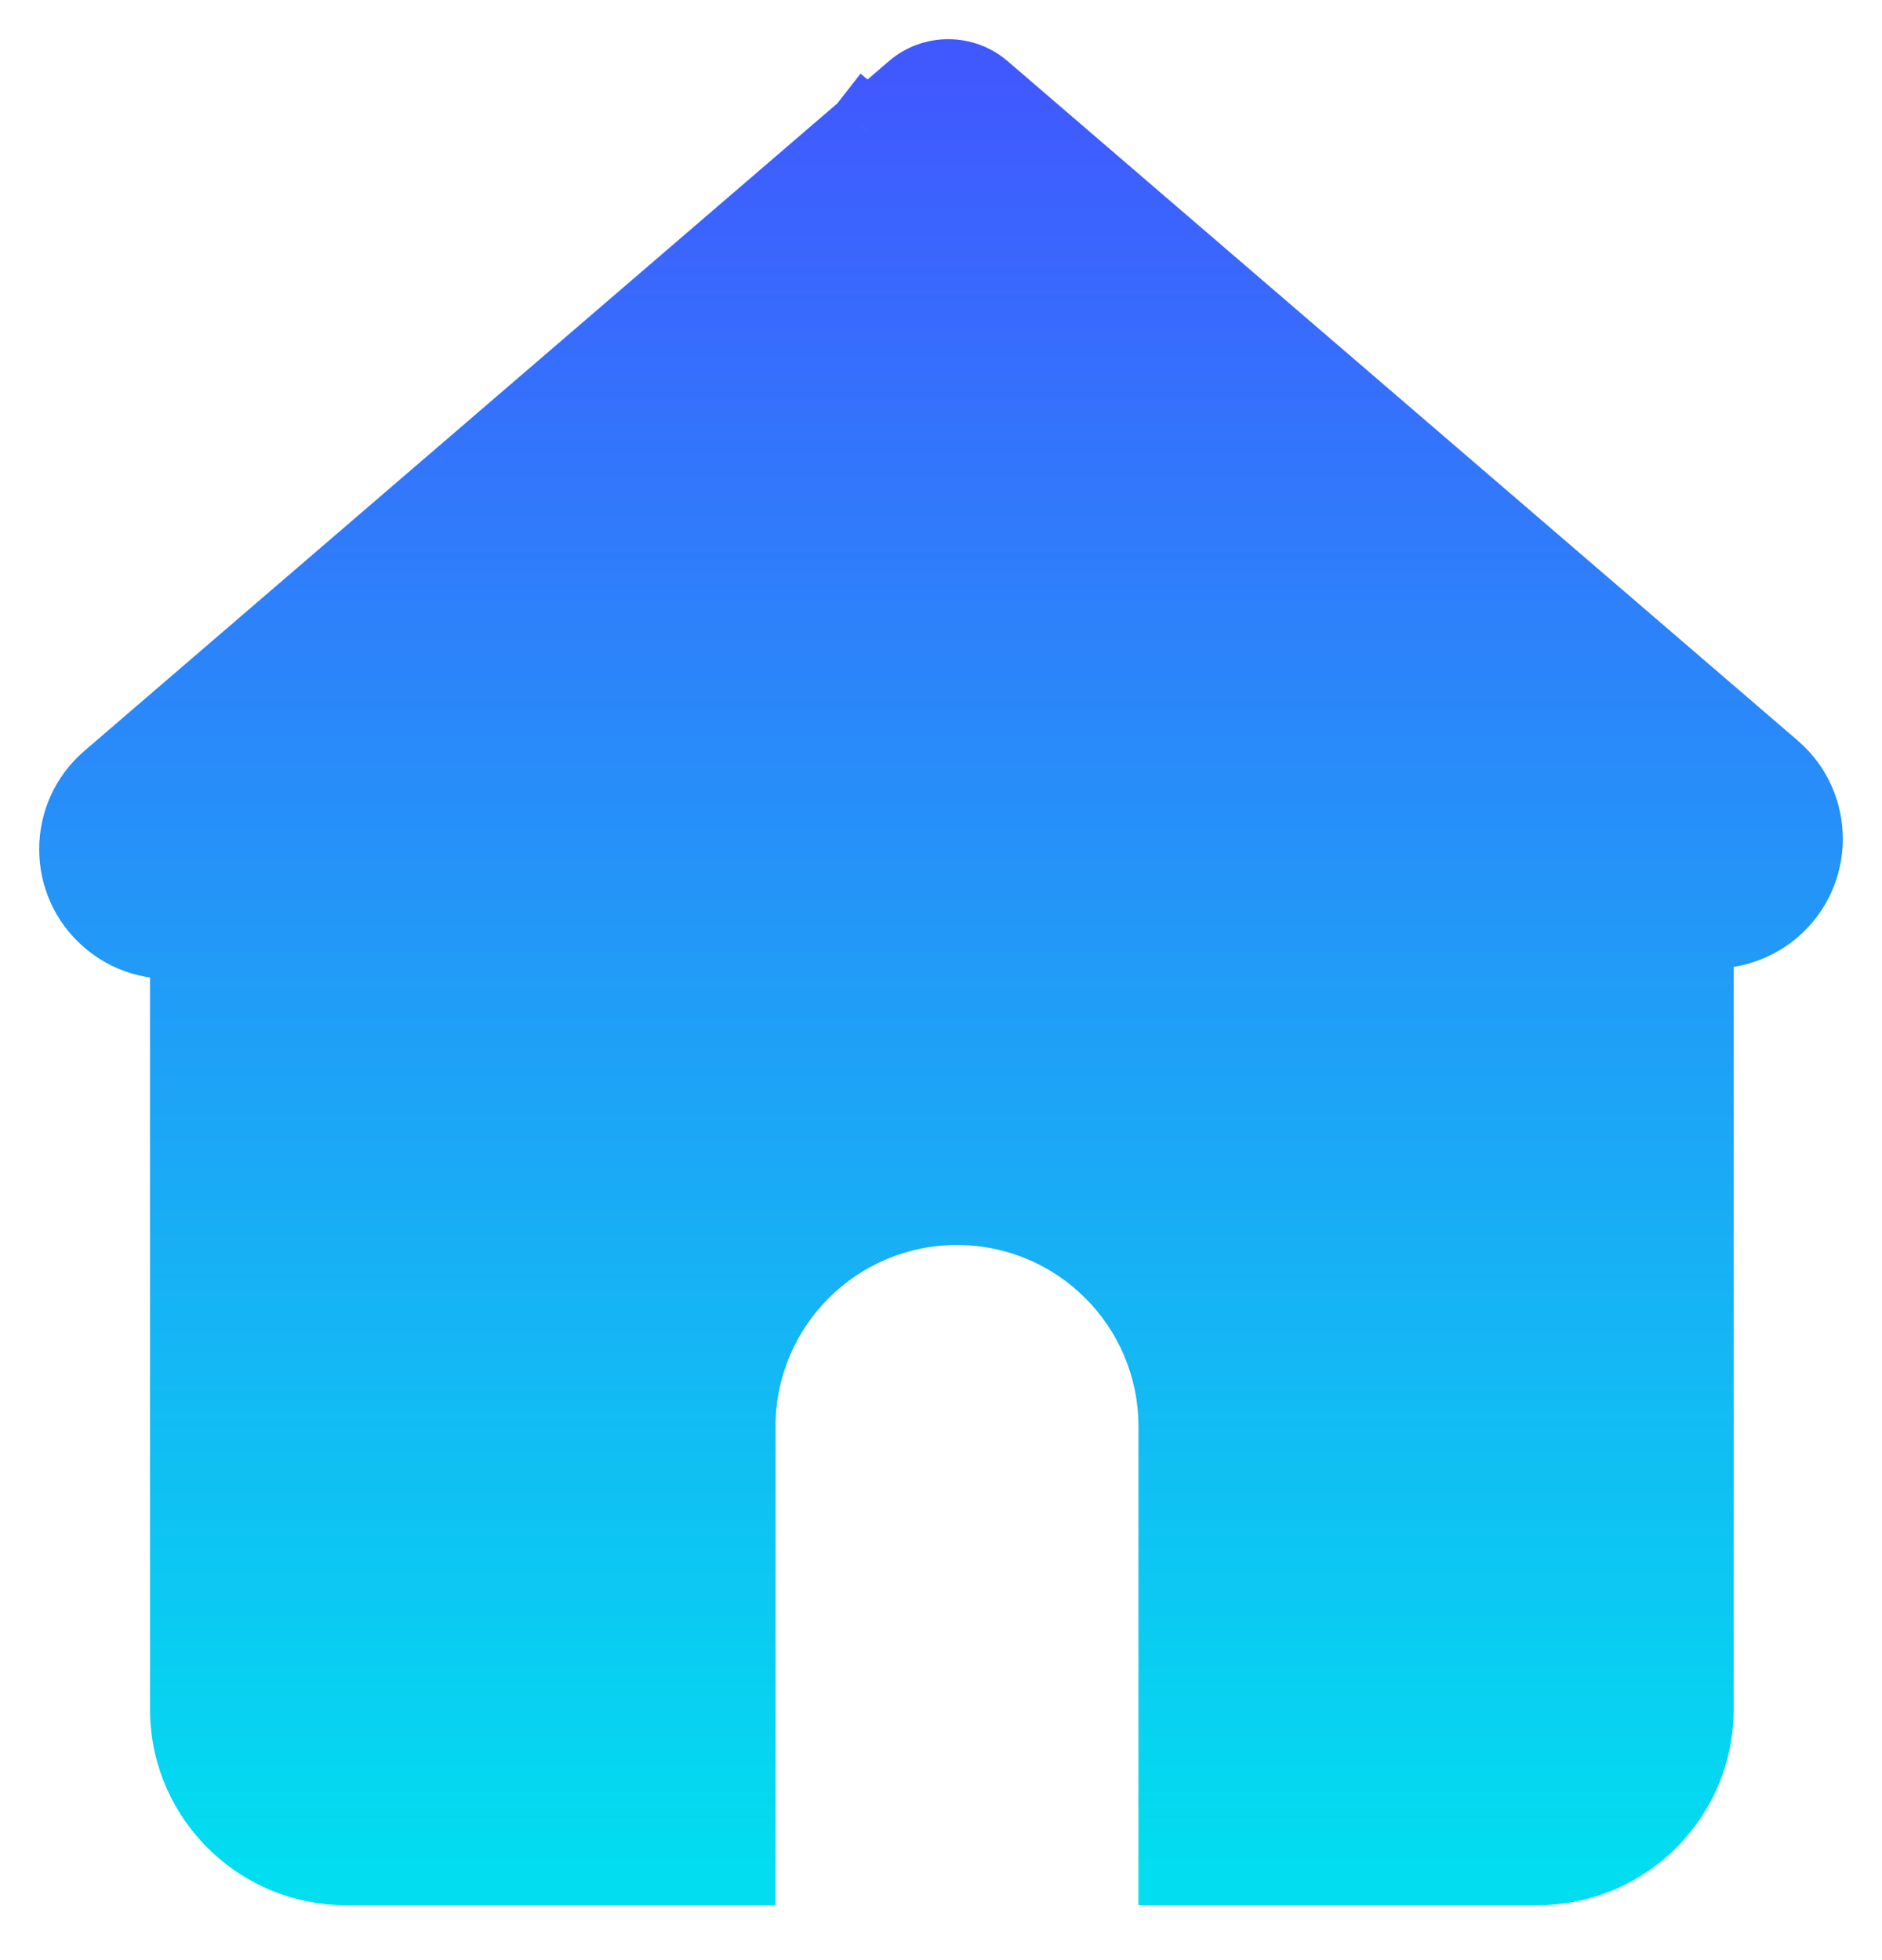 <svg width="24" height="25" viewBox="0 0 24 25" fill="none" xmlns="http://www.w3.org/2000/svg">
<path fill-rule="evenodd" clip-rule="evenodd" d="M11.22 1.526C11.224 1.53 11.231 1.53 11.235 1.526L11.66 1.16C11.909 0.947 12.277 0.947 12.525 1.16L22.599 9.824C23.134 10.284 23.134 11.113 22.599 11.573C22.318 11.815 21.95 11.899 21.608 11.828V21.799C21.608 22.903 20.713 23.799 19.608 23.799H15.018V18.193C15.018 16.639 13.758 15.379 12.204 15.379C10.65 15.379 9.39 16.639 9.39 18.193V23.799H4.413C3.309 23.799 2.413 22.903 2.413 21.799V11.956C2.065 12.036 1.688 11.953 1.401 11.707C0.866 11.246 0.866 10.417 1.401 9.957L11.04 1.667L11.051 1.653L11.054 1.656L11.204 1.526C11.209 1.522 11.215 1.522 11.22 1.526Z" fill="url(#paint0_linear_132_19)"/>
<path d="M11.235 1.526L11.561 1.905L11.561 1.905L11.235 1.526ZM11.22 1.526L11.546 1.147L11.546 1.147L11.22 1.526ZM11.66 1.16L11.334 0.781L11.334 0.781L11.66 1.16ZM12.525 1.16L12.199 1.54L12.199 1.54L12.525 1.16ZM22.599 9.824L22.925 9.445L22.599 9.824ZM22.599 11.573L22.925 11.953L22.599 11.573ZM21.608 11.828L21.711 11.338L21.108 11.212V11.828H21.608ZM15.018 23.799H14.518V24.299H15.018V23.799ZM9.39 23.799V24.299H9.89V23.799H9.39ZM2.413 11.956H2.913V11.328L2.301 11.469L2.413 11.956ZM1.401 11.707L1.727 11.327H1.727L1.401 11.707ZM1.401 9.957L1.727 10.336H1.727L1.401 9.957ZM11.04 1.667L11.366 2.046L11.404 2.014L11.434 1.975L11.04 1.667ZM11.051 1.653L11.37 1.269L10.974 0.939L10.657 1.346L11.051 1.653ZM11.054 1.656L10.734 2.04L11.059 2.31L11.38 2.035L11.054 1.656ZM11.204 1.526L10.878 1.147L10.878 1.147L11.204 1.526ZM10.909 1.147C11.092 0.989 11.363 0.989 11.546 1.147L10.894 1.905C11.086 2.07 11.369 2.07 11.561 1.905L10.909 1.147ZM11.334 0.781L10.909 1.147L11.561 1.905L11.986 1.54L11.334 0.781ZM12.851 0.781C12.415 0.406 11.77 0.406 11.334 0.781L11.986 1.54C12.047 1.487 12.138 1.487 12.199 1.54L12.851 0.781ZM22.925 9.445L12.851 0.781L12.199 1.54L22.273 10.203L22.925 9.445ZM22.925 11.953C23.692 11.293 23.692 10.105 22.925 9.445L22.273 10.203C22.576 10.464 22.576 10.934 22.273 11.194L22.925 11.953ZM21.506 12.317C21.995 12.42 22.522 12.299 22.925 11.953L22.273 11.194C22.114 11.331 21.906 11.379 21.711 11.338L21.506 12.317ZM22.108 21.799V11.828H21.108V21.799H22.108ZM19.608 24.299C20.989 24.299 22.108 23.18 22.108 21.799H21.108C21.108 22.627 20.437 23.299 19.608 23.299V24.299ZM15.018 24.299H19.608V23.299H15.018V24.299ZM14.518 18.193V23.799H15.518V18.193H14.518ZM12.204 15.879C13.482 15.879 14.518 16.915 14.518 18.193H15.518C15.518 16.363 14.034 14.879 12.204 14.879V15.879ZM9.89 18.193C9.89 16.915 10.926 15.879 12.204 15.879V14.879C10.373 14.879 8.89 16.363 8.89 18.193H9.89ZM9.89 23.799V18.193H8.89V23.799H9.89ZM4.413 24.299H9.39V23.299H4.413V24.299ZM1.913 21.799C1.913 23.18 3.033 24.299 4.413 24.299V23.299C3.585 23.299 2.913 22.627 2.913 21.799H1.913ZM1.913 11.956V21.799H2.913V11.956H1.913ZM1.075 12.085C1.486 12.439 2.028 12.558 2.526 12.443L2.301 11.469C2.103 11.514 1.89 11.467 1.727 11.327L1.075 12.085ZM1.075 9.578C0.308 10.238 0.308 11.426 1.075 12.085L1.727 11.327C1.424 11.066 1.424 10.597 1.727 10.336L1.075 9.578ZM10.714 1.288L1.075 9.578L1.727 10.336L11.366 2.046L10.714 1.288ZM10.657 1.346L10.646 1.359L11.434 1.975L11.445 1.961L10.657 1.346ZM11.373 1.271L11.37 1.269L10.731 2.038L10.734 2.04L11.373 1.271ZM10.878 1.147L10.728 1.277L11.38 2.035L11.53 1.905L10.878 1.147ZM11.546 1.147C11.354 0.982 11.07 0.982 10.878 1.147L11.53 1.905C11.347 2.062 11.077 2.062 10.894 1.905L11.546 1.147Z" fill="url(#paint1_linear_132_19)"/>
<defs>
<linearGradient id="paint0_linear_132_19" x1="12" y1="1" x2="12" y2="23.799" gradientUnits="userSpaceOnUse">
<stop stop-color="#4059FF"/>
<stop offset="1" stop-color="#02DDF0"/>
</linearGradient>
<linearGradient id="paint1_linear_132_19" x1="12" y1="1" x2="12" y2="23.799" gradientUnits="userSpaceOnUse">
<stop stop-color="#4059FF"/>
<stop offset="1" stop-color="#02DDF0"/>
</linearGradient>
</defs>
</svg>
